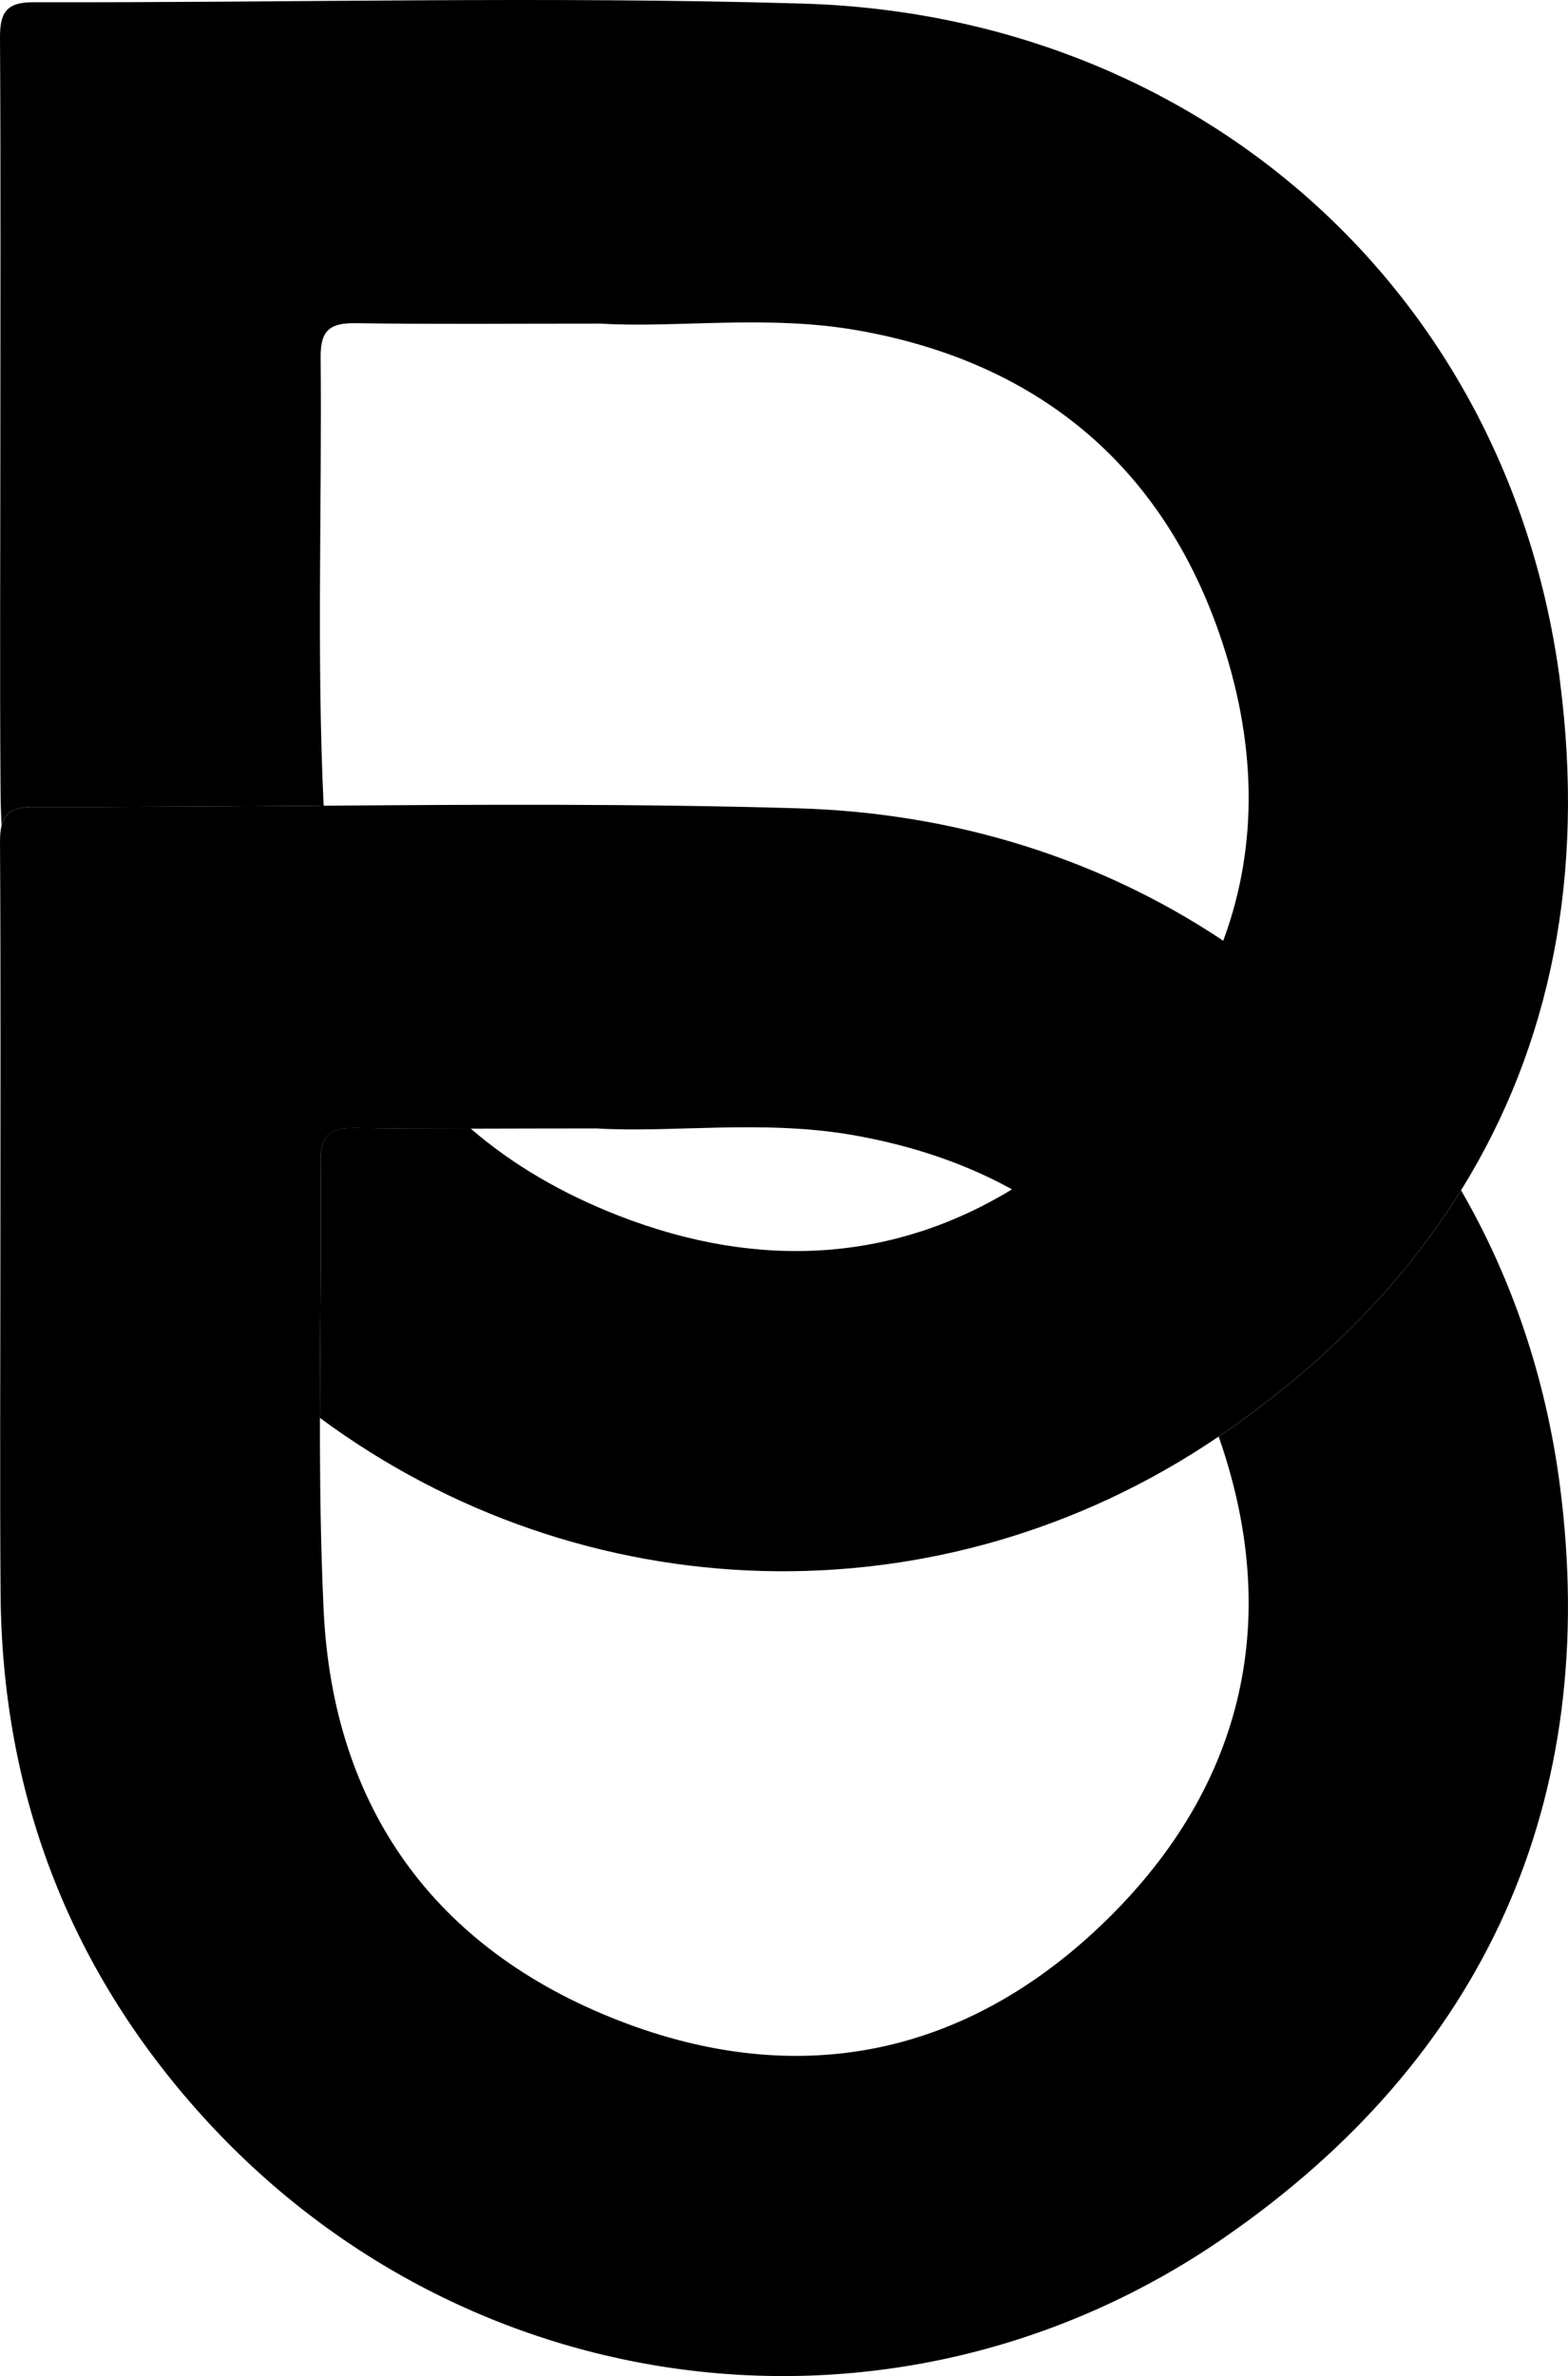<svg
   viewBox="0 0 370.821 561.737"
   width="370.821"
   height="561.737">
  <defs
     id="defs888">
    <style
       id="style886">
      .cls-1 {
        fill: #31a5dc;
      }

      .cls-1, .cls-2 {
        stroke-width: 0px;
      }

      .cls-2 {
        fill: #003760;
      }
    </style>
  </defs>
  <g
     id="g912"
     transform="translate(0.002,-9.1165246e-4)">
    <g
       id="g908">
      <path
         class="cls-2"
         d="m 288.49,221.88 c -28.33,-18.71 -62.42,-29.69 -99.69,-30.78 -37.71,-1.11 -75.46,-0.9 -113.24,-0.61 1.53,32.1 13.42,57.87 34.77,76.35 9.6,-0.02 19.67,-0.06 30.76,-0.06 17.6,1.09 39.18,-2.14 60.49,1.55 13.82,2.41 26.27,6.59 37.25,12.58 22.55,12.2 38.95,31.85 48.4,58.73 0.36,-0.23 0.74,-0.48 1.09,-0.73 24,-16.55 42.79,-35.8 56.23,-57.49 -13.92,-24.13 -33.07,-44.37 -56.06,-59.53 z"
         id="path904" />
      <path
         class="cls-2"
         d="M 289.32,529.15 C 212.45,582.08 110,569.25 47.6,499.98 16.13,465.05 0.44,423.58 0.13,376.51 -0.06,349.65 0.09,322.8 0.09,295.97 c 0,-32.22 0.1,-64.45 -0.09,-96.66 -0.02,-1.62 0.08,-3 0.38,-4.14 0.71,-2.98 2.71,-4.41 7.47,-4.39 22.89,0.06 45.79,-0.15 68.7,-0.29 1.53,32.1 13.42,57.87 34.77,76.35 -9.34,0 -18.23,-0.02 -27.11,-0.17 -5.96,-0.08 -8.44,1.49 -8.38,7.94 0.19,20.2 -0.15,40.42 -0.17,60.62 -0.02,15.18 0.17,30.36 0.88,45.52 2.23,46.74 26.39,80.06 69.79,96.94 42.75,16.63 82.6,8.29 115.42,-23.83 32.55,-31.87 41.47,-71.31 26.5,-114.1 -0.02,-0.04 -0.02,-0.08 -0.04,-0.13 0.36,-0.23 0.74,-0.48 1.09,-0.73 24,-16.55 42.79,-35.8 56.23,-57.49 11.99,20.72 20.09,44.32 23.41,70.07 9.57,74.01 -17.62,134.97 -79.64,177.68 z"
         id="path906" />
    </g>
    <path
       class="cls-1"
       d="M 368.96,161.22 C 356.97,68.65 283.27,3.58 189.8,0.85 129.2,-0.94 68.5,0.68 7.86,0.53 1.26,0.51 -0.04,3.24 0,9.06 c 0.19,32.21 0.08,64.44 0.08,96.65 0,26.83 -0.15,53.69 0.04,80.52 0.02,3 0.1,5.98 0.25,8.94 0.71,-2.98 2.71,-4.41 7.47,-4.39 22.89,0.06 45.79,-0.15 68.7,-0.29 v -0.02 c -1.68,-35.3 -0.38,-70.74 -0.71,-106.12 -0.06,-6.45 2.41,-8.04 8.38,-7.94 17.99,0.27 36.01,0.1 57.87,0.1 17.6,1.09 39.18,-2.16 60.49,1.55 42.2,7.33 71.66,31.39 85.69,71.43 8.97,25.64 9.36,50.06 1.22,72.38 -5.42,14.93 -14.66,28.93 -27.72,41.72 -7.01,6.84 -14.32,12.62 -21.94,17.3 -28.03,17.24 -59.86,19.61 -93.48,6.53 -13.59,-5.29 -25.3,-12.2 -35.02,-20.6 -9.34,0 -18.23,-0.02 -27.11,-0.17 -5.96,-0.08 -8.44,1.49 -8.38,7.94 0.19,20.2 -0.15,40.42 -0.17,60.62 61.88,45.82 146.5,49.24 212.55,4.41 0.36,-0.23 0.74,-0.48 1.09,-0.73 24,-16.55 42.79,-35.8 56.23,-57.49 21.33,-34.37 29.29,-74.81 23.41,-120.19 z"
       id="path910" />
  </g>
</svg>
